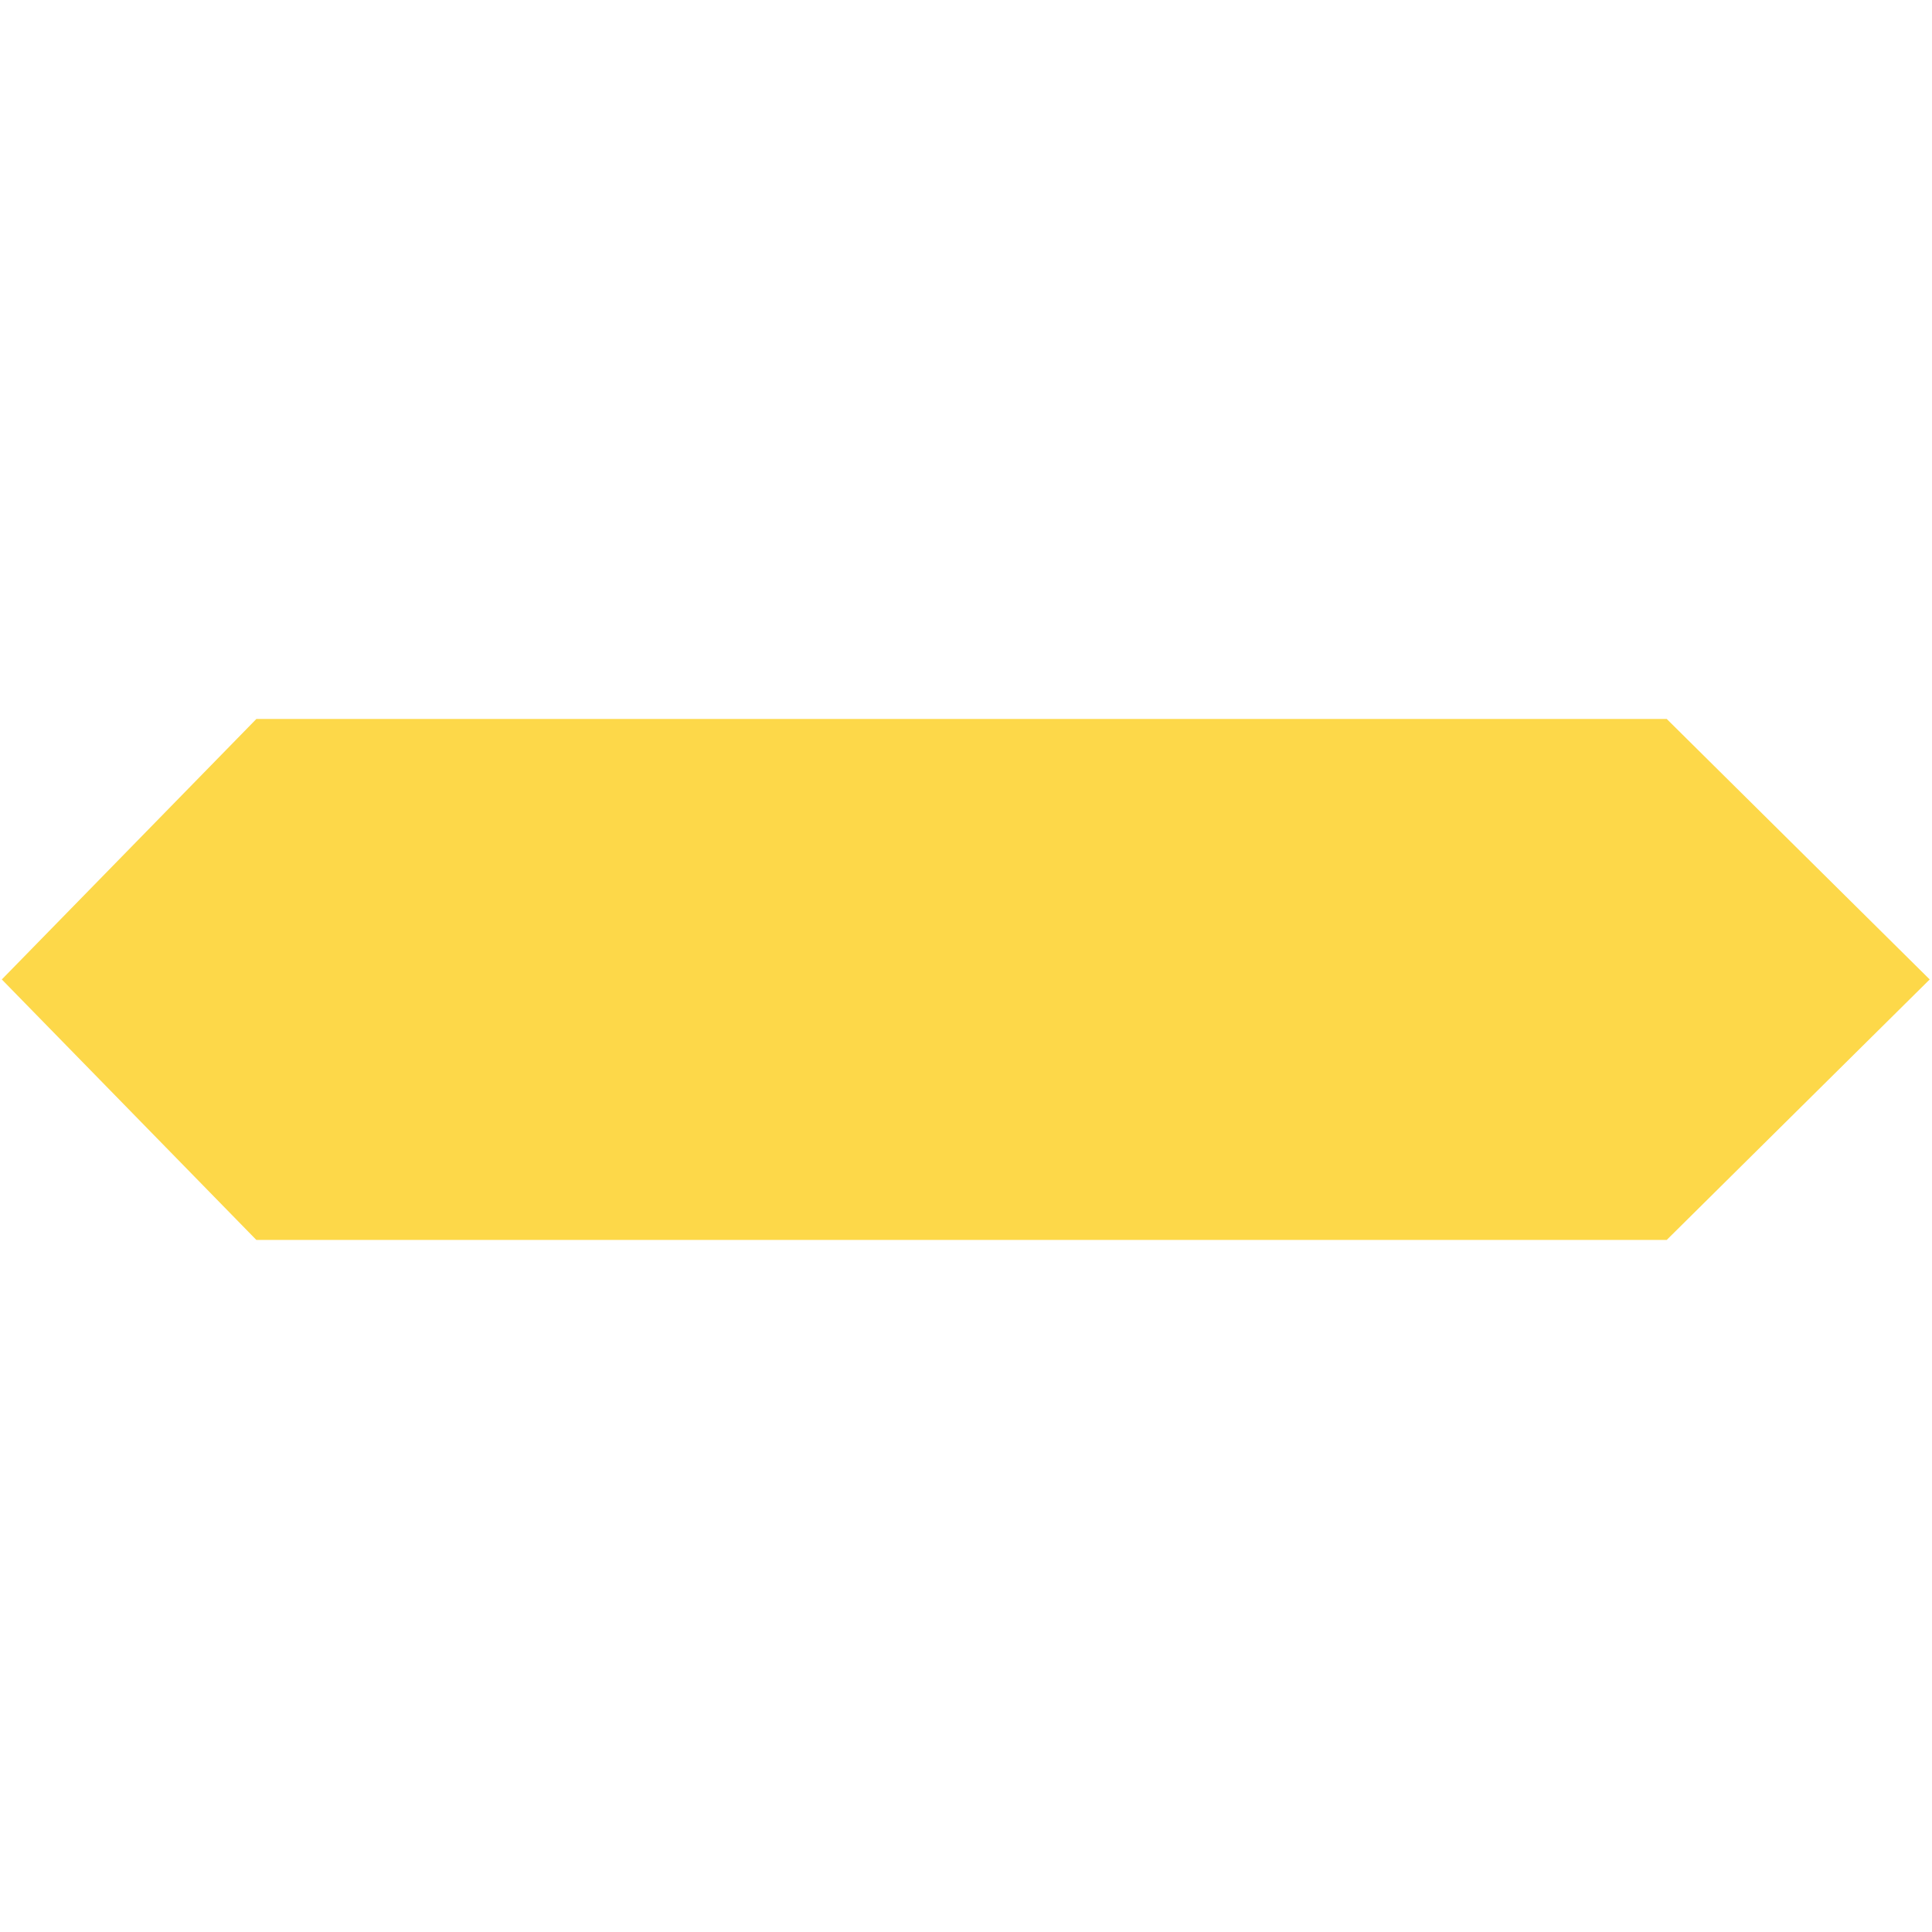 <svg xmlns="http://www.w3.org/2000/svg" xmlns:svg="http://www.w3.org/2000/svg" id="svg8" width="48" height="48" version="1.1" viewBox="0 0 48 48"><g id="layer25"><path style="display:inline;opacity:1;fill:#fdd849;fill-opacity:1;fill-rule:nonzero;stroke:none;stroke-width:2.289;stroke-linecap:butt;stroke-linejoin:bevel;stroke-miterlimit:4;stroke-dasharray:none;stroke-dashoffset:1.939;stroke-opacity:1;paint-order:normal" id="path3944" d="M 6.369,17.863 0.045,24.334 6.369,30.806 H 41.409 l 6.534,-6.472 -6.534,-6.472 z"/></g></svg>